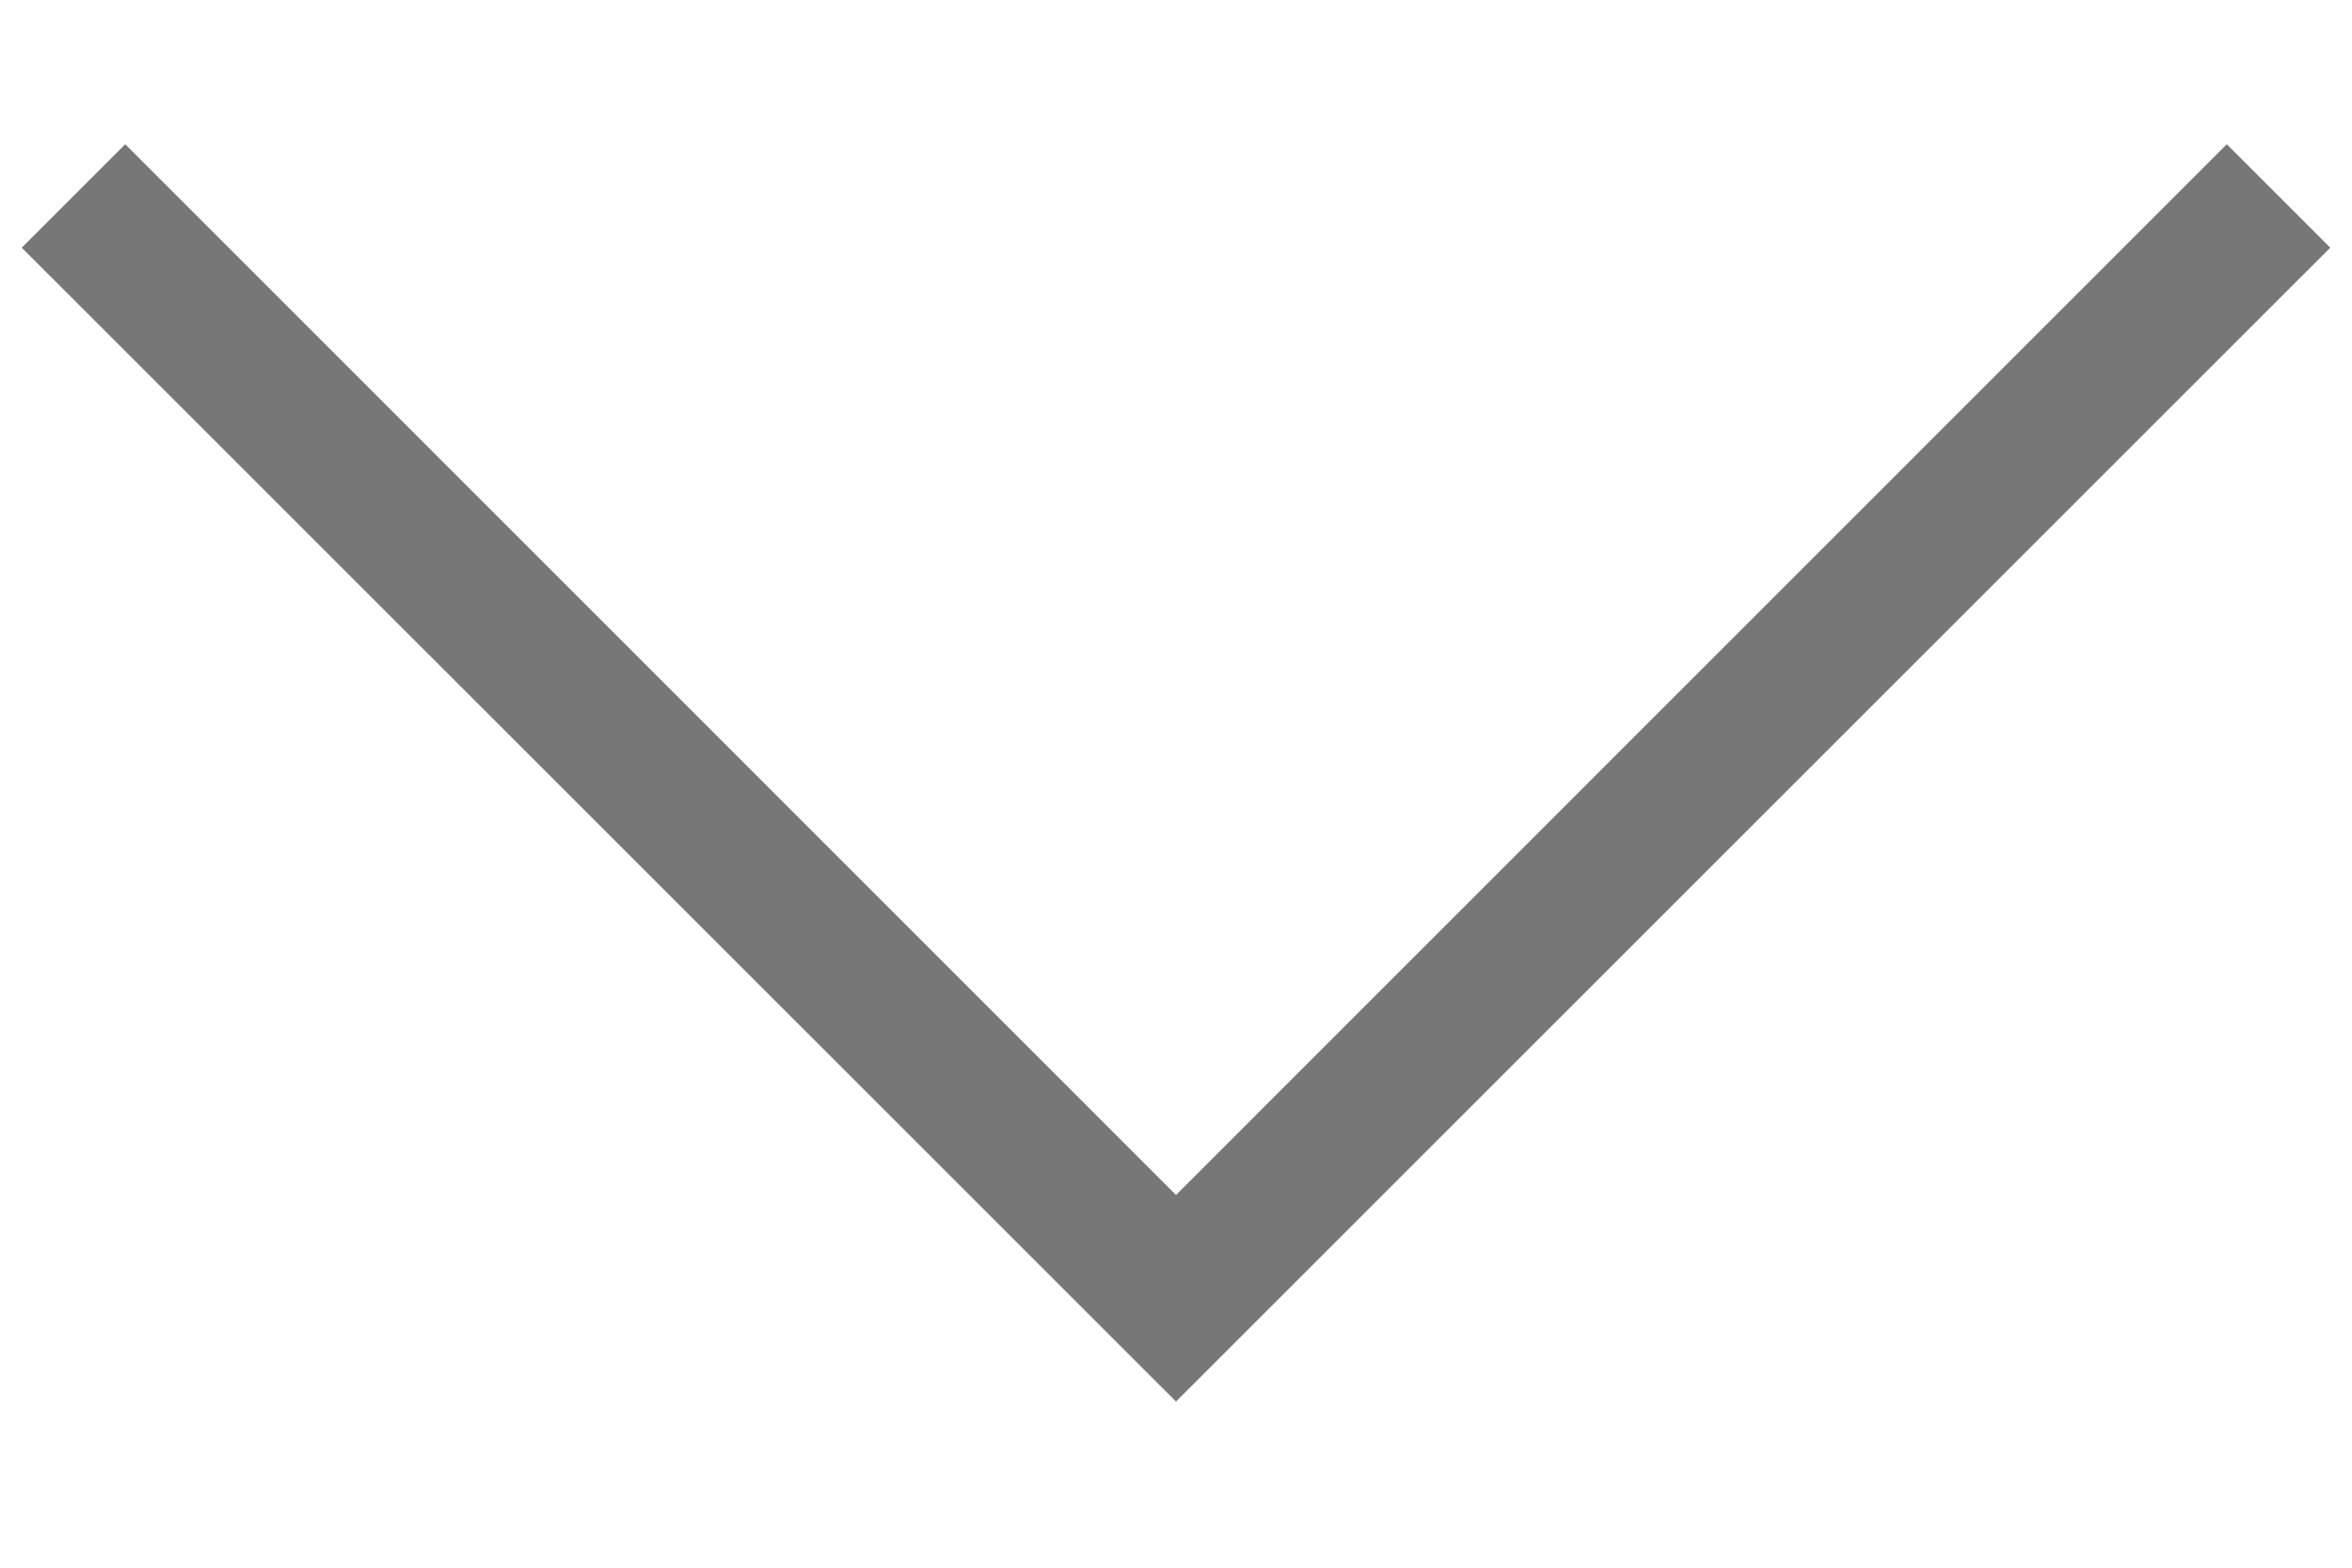 <svg width="12" height="8" viewBox="0 0 12 8" fill="none" xmlns="http://www.w3.org/2000/svg">
<path d="M11.361 0.736L11.889 1.264L6 7.152L0.111 1.264L0.639 0.736L6 6.098L11.361 0.736Z" fill="#777777"/>
</svg>
